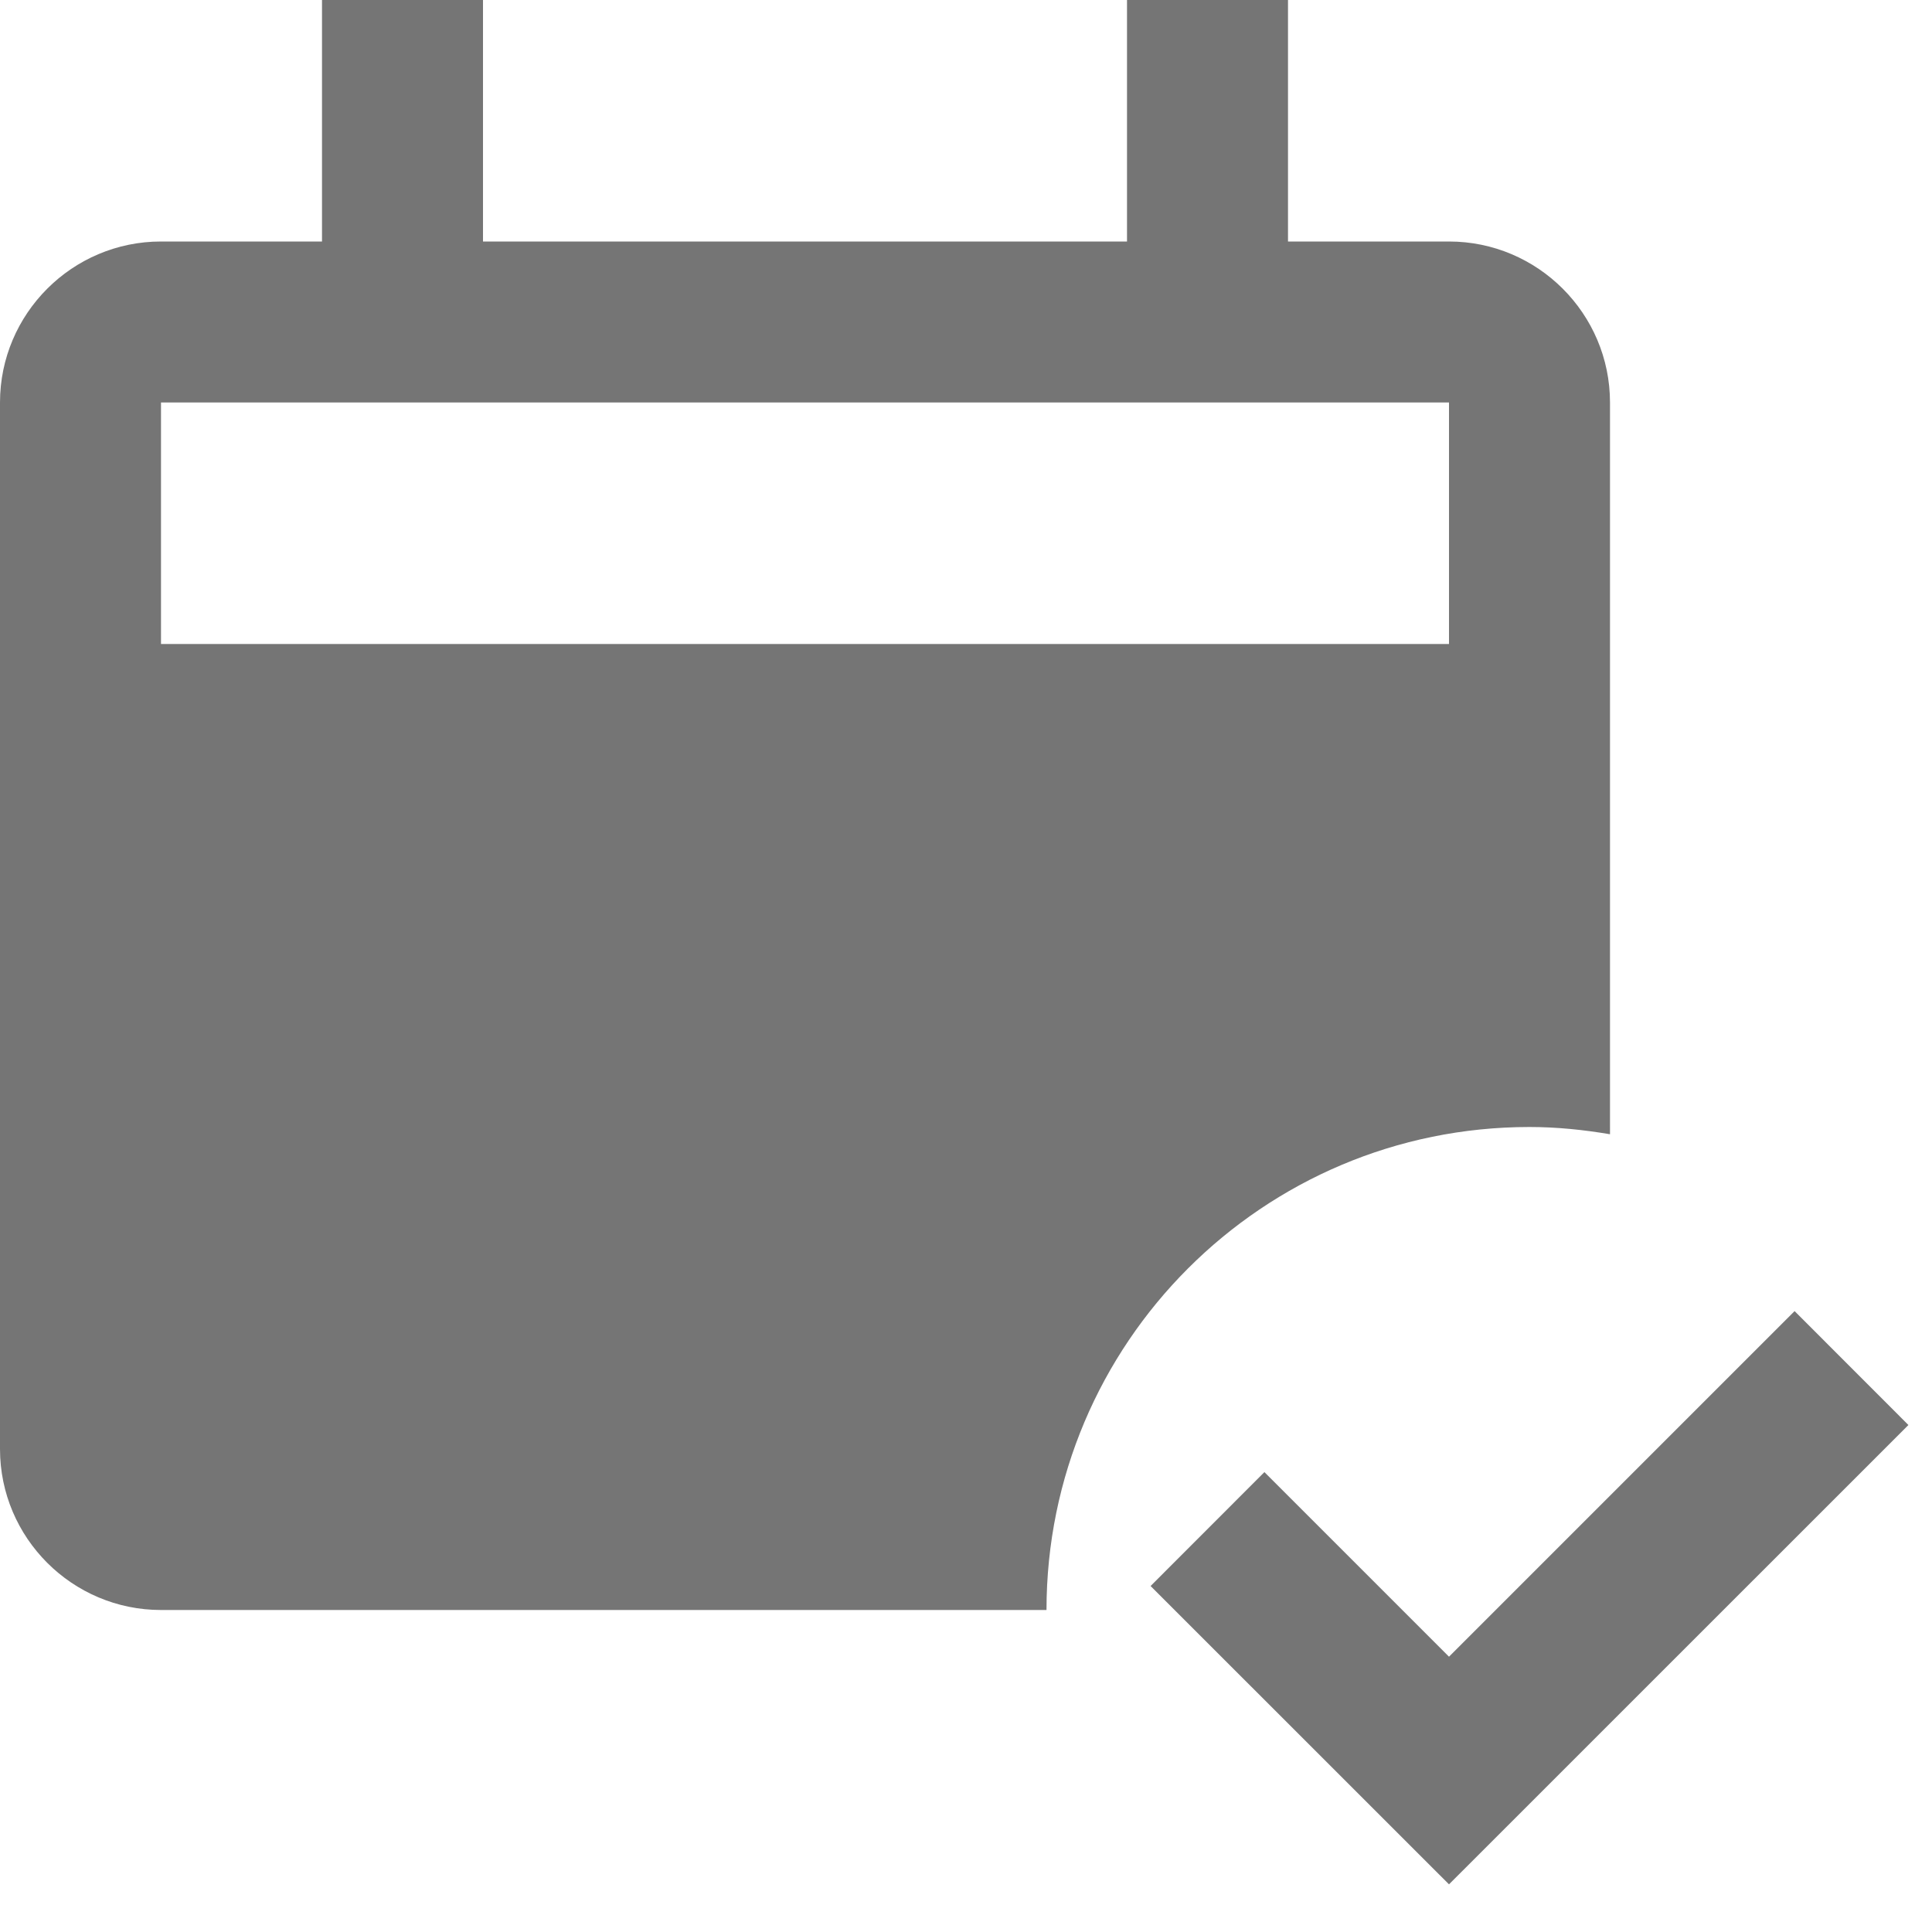 <?xml version="1.0" encoding="utf-8"?>
<!-- Generator: Adobe Illustrator 17.1.0, SVG Export Plug-In . SVG Version: 6.00 Build 0)  -->
<!DOCTYPE svg PUBLIC "-//W3C//DTD SVG 1.1//EN" "http://www.w3.org/Graphics/SVG/1.1/DTD/svg11.dtd">
<svg version="1.1" xmlns="http://www.w3.org/2000/svg" xmlns:xlink="http://www.w3.org/1999/xlink" x="0px" y="0px" width="24px"
	 height="24px" viewBox="0 0 24 24" enable-background="new 0 0 24 24" xml:space="preserve">
<g id="Frame_-_24px">
	<rect y="0" fill="none" width="24" height="24"/>
</g>
<g id="Filled_Icons">
	<g>
		<polygon fill="#757575" points="18,23.408 14.293,19.702 15.707,18.287 18,20.58 22.293,16.287 23.707,17.702 		"/>
		<path fill="#757575" d="M19,14c0.341,0,0.674,0.035,1,0.09V5c0-1.102-0.897-2-2-2h-2V0h-2v3H6V0H4v3H2C0.897,3,0,3.898,0,5v13
			c0,1.103,0.897,2,2,2h11C13,16.687,15.686,14,19,14z M2,8V5h16v3H2z"/>
	</g>
</g>
</svg>
